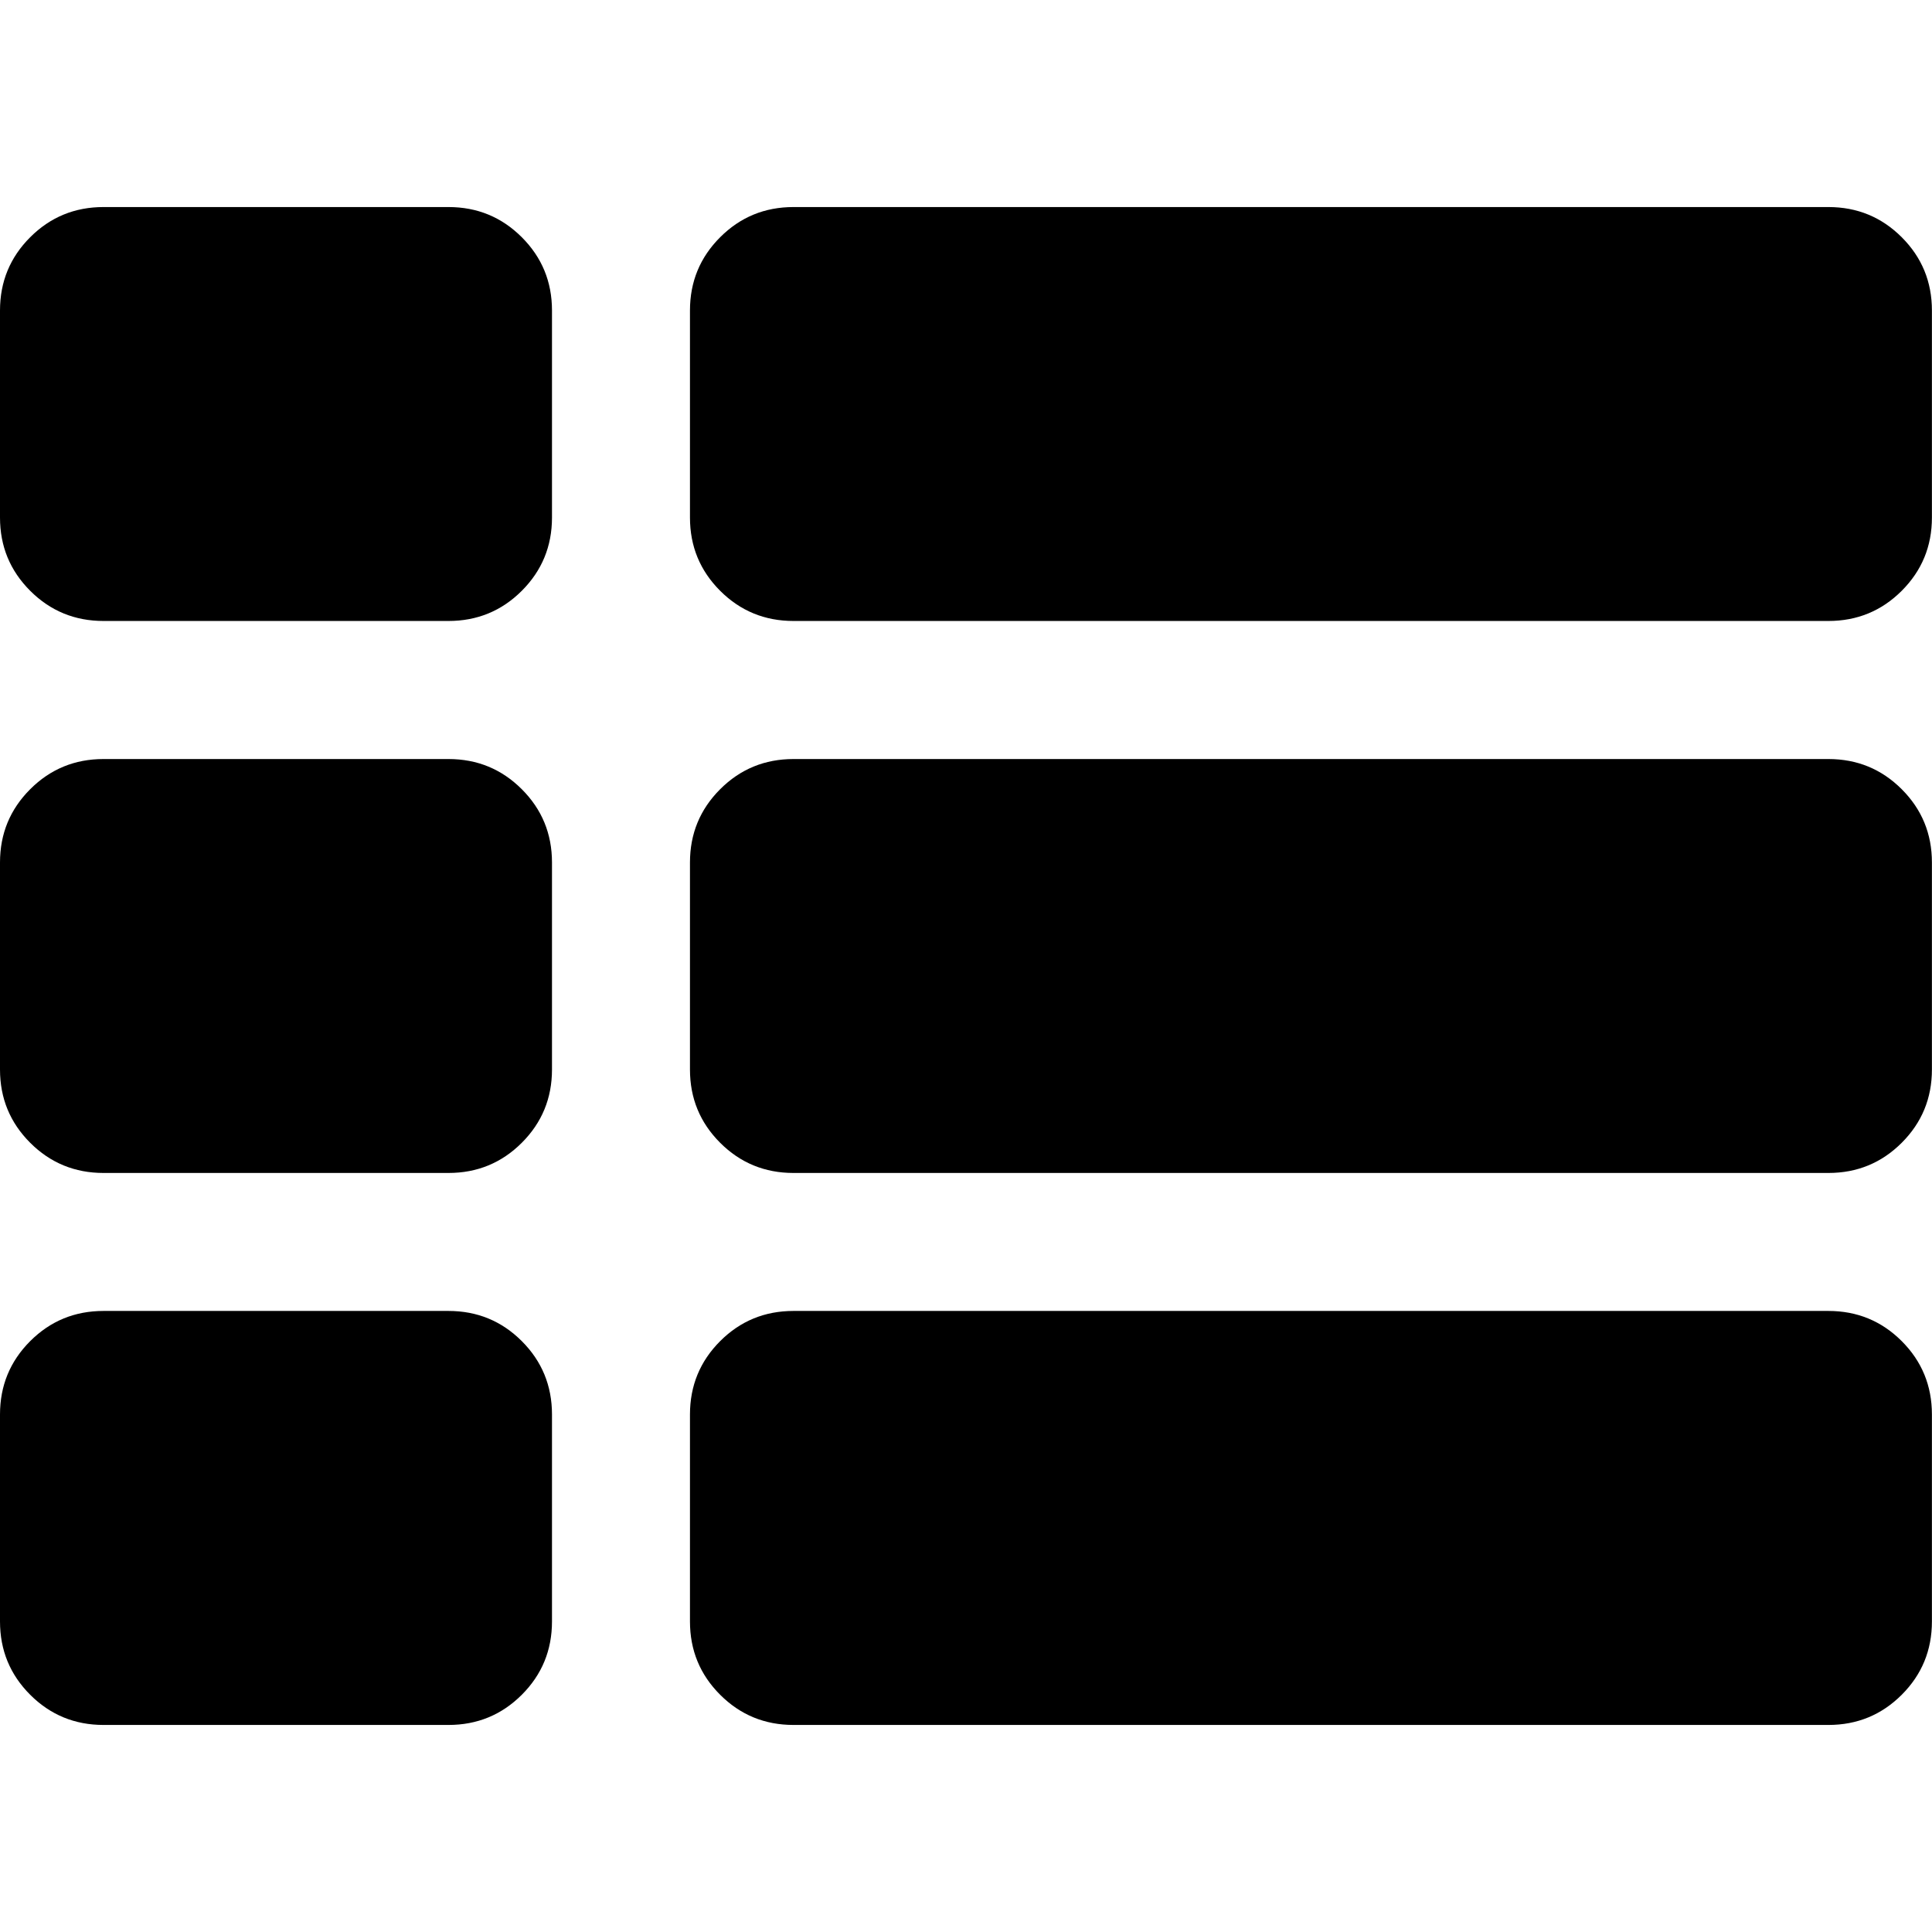 <svg width="24" height="24" viewBox="0 0 24 24" fill="none" xmlns="http://www.w3.org/2000/svg">
<path d="M6.857 17.571V20.142C6.857 20.5 6.732 20.803 6.482 21.053C6.232 21.303 5.928 21.428 5.571 21.428H1.286C0.929 21.428 0.625 21.303 0.375 21.053C0.125 20.803 0 20.5 0 20.142V17.571C0 17.214 0.125 16.91 0.375 16.66C0.625 16.41 0.929 16.285 1.286 16.285H5.571C5.928 16.285 6.232 16.41 6.482 16.66C6.732 16.91 6.857 17.214 6.857 17.571ZM6.857 10.714V13.286C6.857 13.643 6.732 13.946 6.482 14.196C6.232 14.446 5.928 14.571 5.571 14.571H1.286C0.929 14.571 0.625 14.446 0.375 14.196C0.125 13.946 0 13.643 0 13.286V10.714C0 10.357 0.125 10.054 0.375 9.804C0.625 9.554 0.929 9.429 1.286 9.429H5.571C5.928 9.429 6.232 9.554 6.482 9.804C6.732 10.054 6.857 10.357 6.857 10.714ZM23.999 17.571V20.142C23.999 20.5 23.874 20.803 23.624 21.053C23.374 21.303 23.07 21.428 22.713 21.428H9.857C9.5 21.428 9.196 21.303 8.946 21.053C8.696 20.803 8.571 20.5 8.571 20.142V17.571C8.571 17.214 8.696 16.91 8.946 16.66C9.196 16.41 9.5 16.285 9.857 16.285H22.713C23.07 16.285 23.374 16.41 23.624 16.66C23.874 16.91 23.999 17.214 23.999 17.571ZM6.857 3.857V6.429C6.857 6.786 6.732 7.089 6.482 7.339C6.232 7.589 5.928 7.714 5.571 7.714H1.286C0.929 7.714 0.625 7.589 0.375 7.339C0.125 7.089 0 6.786 0 6.429V3.857C0 3.5 0.125 3.197 0.375 2.947C0.625 2.697 0.929 2.572 1.286 2.572H5.571C5.928 2.572 6.232 2.697 6.482 2.947C6.732 3.197 6.857 3.5 6.857 3.857ZM23.999 10.714V13.286C23.999 13.643 23.874 13.946 23.624 14.196C23.374 14.446 23.07 14.571 22.713 14.571H9.857C9.5 14.571 9.196 14.446 8.946 14.196C8.696 13.946 8.571 13.643 8.571 13.286V10.714C8.571 10.357 8.696 10.054 8.946 9.804C9.196 9.554 9.5 9.429 9.857 9.429H22.713C23.07 9.429 23.374 9.554 23.624 9.804C23.874 10.054 23.999 10.357 23.999 10.714ZM23.999 3.857V6.429C23.999 6.786 23.874 7.089 23.624 7.339C23.374 7.589 23.07 7.714 22.713 7.714H9.857C9.5 7.714 9.196 7.589 8.946 7.339C8.696 7.089 8.571 6.786 8.571 6.429V3.857C8.571 3.5 8.696 3.197 8.946 2.947C9.196 2.697 9.5 2.572 9.857 2.572H22.713C23.07 2.572 23.374 2.697 23.624 2.947C23.874 3.197 23.999 3.5 23.999 3.857Z" fill="black"/>
</svg>

